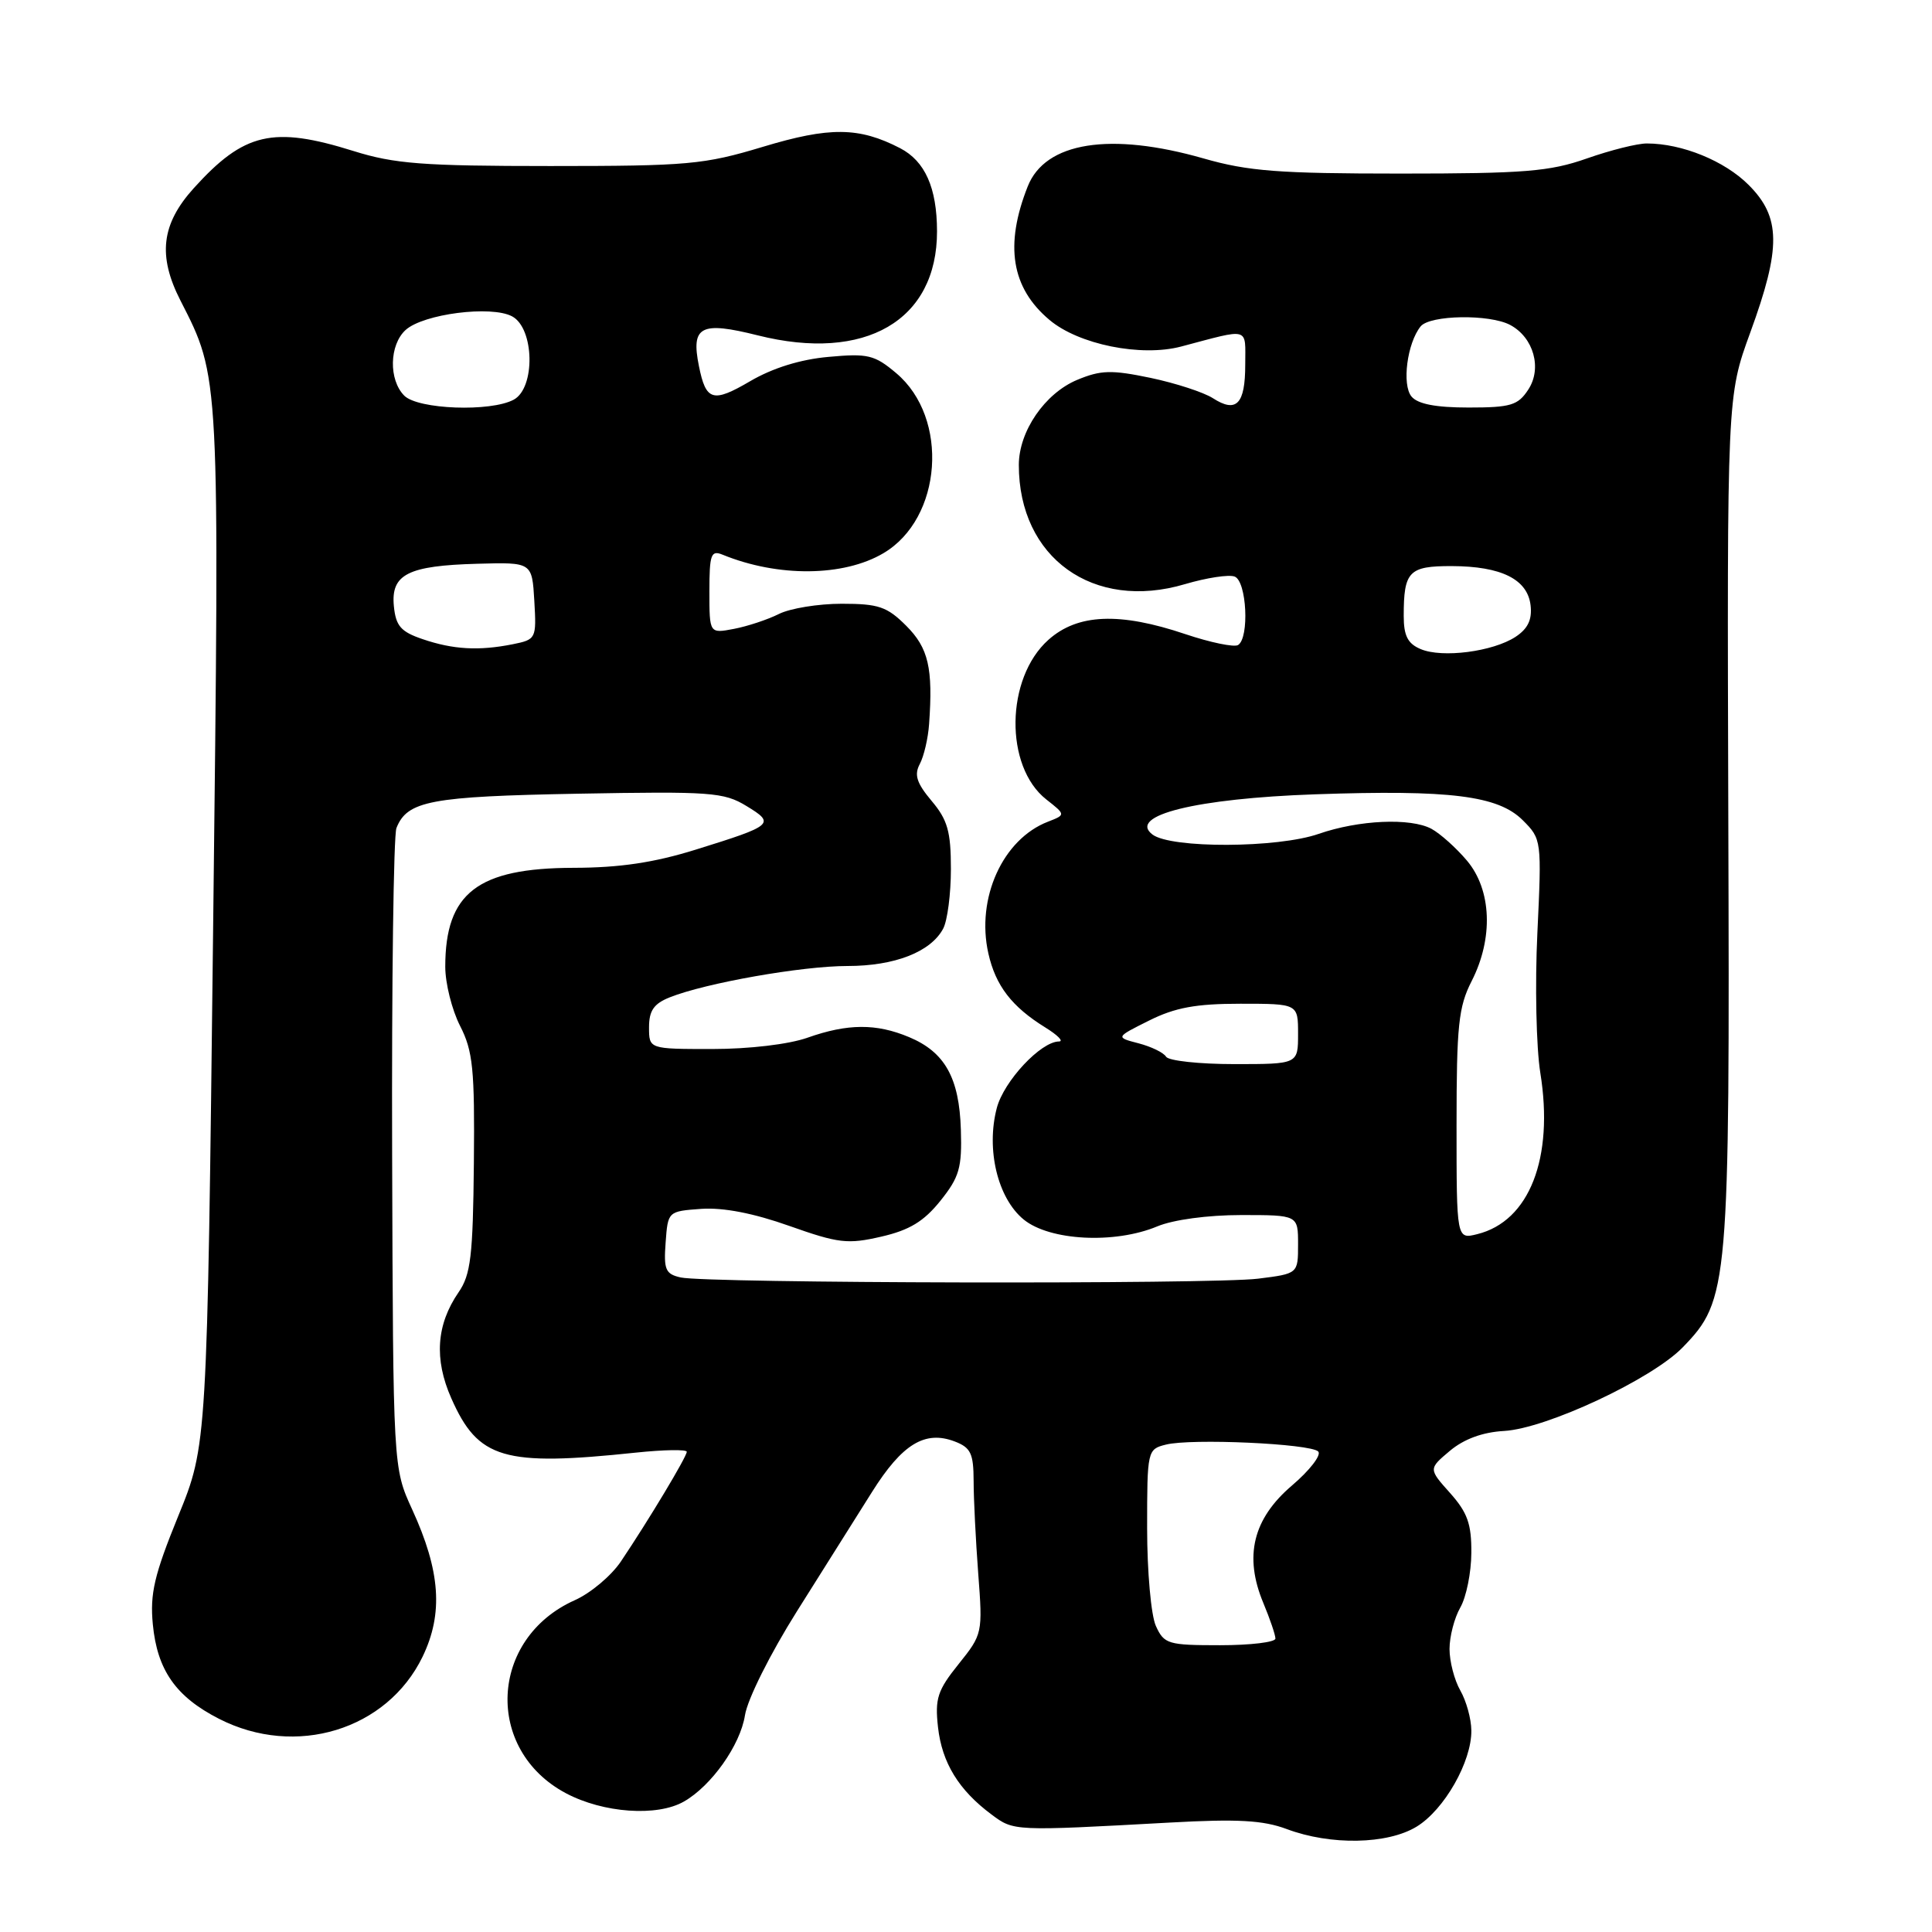 <?xml version="1.0" encoding="UTF-8" standalone="no"?>
<!DOCTYPE svg PUBLIC "-//W3C//DTD SVG 1.1//EN" "http://www.w3.org/Graphics/SVG/1.1/DTD/svg11.dtd" >
<svg xmlns="http://www.w3.org/2000/svg" xmlns:xlink="http://www.w3.org/1999/xlink" version="1.1" viewBox="0 0 256 256">
 <g >
 <path fill="currentColor"
d=" M 187.71 242.04 C 191.38 239.80 195.02 233.40 194.96 229.29 C 194.95 227.76 194.29 225.38 193.50 224.00 C 192.71 222.62 192.07 220.15 192.07 218.50 C 192.07 216.85 192.71 214.38 193.50 213.00 C 194.29 211.62 194.95 208.37 194.96 205.77 C 194.99 201.94 194.45 200.42 192.14 197.83 C 189.28 194.63 189.28 194.63 192.12 192.24 C 193.98 190.68 196.45 189.77 199.29 189.61 C 204.89 189.30 218.89 182.74 222.97 178.53 C 229.07 172.24 229.21 170.64 229.01 108.50 C 228.84 52.50 228.84 52.50 231.92 44.06 C 236.03 32.81 235.98 28.78 231.70 24.50 C 228.51 21.31 222.89 19.02 218.23 19.01 C 216.97 19.00 213.39 19.90 210.26 21.00 C 205.34 22.73 202.01 23.00 185.53 23.00 C 169.49 23.00 165.39 22.69 159.50 21.00 C 147.10 17.45 138.50 18.82 136.18 24.70 C 133.09 32.50 134.01 38.15 139.06 42.39 C 142.92 45.65 151.19 47.32 156.50 45.92 C 165.73 43.48 165.00 43.27 165.00 48.32 C 165.00 53.56 163.83 54.77 160.71 52.76 C 159.49 51.98 155.78 50.77 152.45 50.07 C 147.27 48.99 145.86 49.03 142.72 50.34 C 138.45 52.13 135.01 57.14 135.00 61.60 C 134.99 73.91 144.87 81.01 157.02 77.40 C 159.87 76.56 162.83 76.10 163.60 76.40 C 165.20 77.01 165.57 84.53 164.05 85.47 C 163.53 85.79 160.39 85.14 157.08 84.03 C 148.36 81.09 142.79 81.32 138.92 84.78 C 133.23 89.86 133.08 101.56 138.64 105.93 C 141.22 107.96 141.22 107.96 138.86 108.88 C 132.87 111.19 129.32 119.02 130.96 126.32 C 131.92 130.61 134.07 133.40 138.50 136.14 C 140.15 137.16 140.97 137.99 140.33 138.00 C 137.92 138.00 133.01 143.26 132.08 146.82 C 130.64 152.32 132.20 158.77 135.64 161.59 C 139.09 164.41 147.70 164.86 153.35 162.50 C 155.46 161.62 160.03 161.00 164.47 161.00 C 172.00 161.00 172.00 161.00 172.00 164.88 C 172.00 168.77 172.00 168.77 166.71 169.43 C 160.66 170.19 93.68 170.05 90.20 169.27 C 88.18 168.82 87.93 168.24 88.20 164.63 C 88.50 160.51 88.51 160.50 92.93 160.18 C 95.83 159.98 99.86 160.76 104.59 162.44 C 111.11 164.75 112.32 164.89 116.78 163.86 C 120.52 163.00 122.42 161.84 124.61 159.11 C 127.12 155.97 127.48 154.74 127.32 149.69 C 127.11 142.82 125.20 139.40 120.45 137.42 C 116.11 135.60 112.32 135.62 107.00 137.50 C 104.52 138.38 99.26 139.00 94.37 139.00 C 86.00 139.00 86.00 139.00 86.00 136.12 C 86.00 133.91 86.64 132.99 88.75 132.15 C 93.52 130.25 106.27 128.00 112.30 128.00 C 118.55 128.00 123.32 126.14 124.97 123.06 C 125.54 122.00 126.00 118.44 126.00 115.14 C 126.00 110.18 125.56 108.63 123.44 106.12 C 121.46 103.76 121.11 102.67 121.88 101.23 C 122.42 100.21 122.98 97.83 123.11 95.94 C 123.64 88.53 123.03 85.87 120.08 82.92 C 117.54 80.38 116.41 80.00 111.53 80.00 C 108.43 80.00 104.69 80.61 103.20 81.36 C 101.72 82.10 99.04 82.99 97.25 83.33 C 94.00 83.95 94.00 83.95 94.00 78.37 C 94.00 73.45 94.21 72.87 95.75 73.50 C 103.10 76.50 111.78 76.42 117.06 73.30 C 124.86 68.70 125.81 55.39 118.76 49.45 C 115.88 47.02 115.00 46.81 109.78 47.29 C 106.05 47.62 102.37 48.77 99.40 50.51 C 94.45 53.41 93.54 53.14 92.61 48.50 C 91.54 43.21 92.84 42.54 100.42 44.44 C 114.65 48.01 124.18 42.47 124.16 30.64 C 124.15 24.89 122.58 21.35 119.26 19.63 C 113.82 16.82 109.93 16.78 101.07 19.46 C 93.27 21.81 91.18 22.00 72.91 22.00 C 56.01 22.00 52.27 21.71 46.84 20.01 C 36.17 16.67 32.34 17.56 25.67 24.94 C 21.38 29.69 20.88 33.89 23.91 39.82 C 29.15 50.09 29.10 49.24 28.24 123.08 C 27.45 191.50 27.45 191.50 23.61 200.90 C 20.44 208.69 19.86 211.16 20.25 215.23 C 20.83 221.30 23.30 224.83 29.02 227.75 C 39.17 232.94 51.28 229.24 55.99 219.53 C 58.76 213.80 58.36 208.17 54.61 200.00 C 52.09 194.50 52.09 194.50 51.96 153.00 C 51.89 130.18 52.15 110.70 52.53 109.72 C 53.96 106.11 57.04 105.53 76.58 105.17 C 94.18 104.85 95.91 104.97 98.91 106.80 C 102.77 109.14 102.49 109.38 92.19 112.58 C 86.67 114.30 82.11 114.98 76.00 114.99 C 63.28 115.02 59.00 118.32 59.00 128.10 C 59.00 130.29 59.88 133.81 60.96 135.93 C 62.67 139.27 62.91 141.67 62.79 154.14 C 62.67 166.43 62.38 168.90 60.76 171.24 C 57.82 175.52 57.50 180.09 59.80 185.28 C 63.36 193.34 66.73 194.33 84.25 192.48 C 87.96 192.09 91.00 192.04 91.00 192.37 C 91.00 193.02 85.94 201.45 82.26 206.92 C 80.99 208.80 78.25 211.11 76.15 212.04 C 64.83 217.11 64.16 231.85 74.98 237.61 C 79.93 240.24 87.07 240.75 90.63 238.71 C 94.27 236.63 98.09 231.24 98.71 227.29 C 99.04 225.16 102.06 219.13 105.60 213.50 C 109.07 208.00 113.55 200.88 115.55 197.69 C 119.54 191.34 122.56 189.50 126.50 191.00 C 128.63 191.81 129.00 192.59 129.01 196.23 C 129.01 198.58 129.29 204.10 129.62 208.50 C 130.22 216.40 130.19 216.55 127.02 220.50 C 124.22 223.98 123.87 225.07 124.29 228.86 C 124.82 233.58 127.03 237.19 131.38 240.43 C 134.34 242.64 134.25 242.64 155.00 241.50 C 163.99 241.00 167.37 241.19 170.50 242.36 C 176.31 244.54 183.84 244.40 187.71 242.04 Z  M 153.16 215.45 C 152.52 214.04 152.00 208.26 152.00 202.47 C 152.00 192.20 152.04 192.03 154.48 191.42 C 157.83 190.57 173.63 191.29 174.67 192.33 C 175.12 192.79 173.56 194.82 171.19 196.84 C 166.02 201.25 164.81 206.21 167.40 212.41 C 168.28 214.52 169.00 216.64 169.00 217.12 C 169.00 217.60 165.70 218.00 161.66 218.00 C 154.77 218.00 154.25 217.85 153.16 215.45 Z  M 193.00 149.07 C 193.00 135.89 193.26 133.41 195.00 130.00 C 197.90 124.32 197.65 117.93 194.39 114.05 C 192.96 112.35 190.83 110.45 189.67 109.82 C 186.90 108.34 180.04 108.65 174.74 110.49 C 169.30 112.39 155.17 112.44 152.71 110.58 C 149.38 108.05 158.51 105.80 174.26 105.25 C 192.17 104.63 198.51 105.42 201.78 108.69 C 204.27 111.18 204.29 111.33 203.71 123.63 C 203.38 130.46 203.56 138.80 204.10 142.16 C 205.92 153.45 202.65 161.82 195.75 163.53 C 193.00 164.22 193.00 164.22 193.00 149.07 Z  M 154.51 140.02 C 154.18 139.47 152.53 138.68 150.85 138.24 C 147.81 137.45 147.81 137.45 152.26 135.23 C 155.70 133.51 158.46 133.00 164.36 133.00 C 172.00 133.00 172.00 133.00 172.00 137.00 C 172.00 141.00 172.00 141.00 163.56 141.00 C 158.92 141.00 154.84 140.56 154.51 140.02 Z  M 188.25 86.01 C 186.53 85.29 186.00 84.24 186.00 81.61 C 186.00 75.70 186.68 75.00 192.36 75.01 C 198.94 75.03 202.41 76.76 202.81 80.21 C 203.03 82.11 202.45 83.31 200.81 84.39 C 197.81 86.35 191.11 87.22 188.25 86.01 Z  M 56.00 84.69 C 53.11 83.71 52.45 82.95 52.19 80.32 C 51.78 76.10 54.04 74.95 63.28 74.70 C 70.50 74.50 70.50 74.50 70.80 79.62 C 71.09 84.64 71.04 84.74 67.92 85.37 C 63.44 86.26 60.04 86.07 56.00 84.69 Z  M 53.57 52.43 C 51.48 50.33 51.58 45.69 53.75 43.72 C 56.11 41.59 65.09 40.44 67.86 41.92 C 70.82 43.51 70.96 51.41 68.07 52.96 C 65.00 54.61 55.40 54.25 53.57 52.43 Z  M 187.03 52.54 C 185.74 50.98 186.45 45.47 188.24 43.25 C 189.47 41.73 197.38 41.60 200.11 43.06 C 203.22 44.72 204.36 48.81 202.50 51.63 C 201.14 53.71 200.18 54.00 194.60 54.00 C 190.25 54.00 187.86 53.54 187.03 52.54 Z "/>
</g>
</svg>
